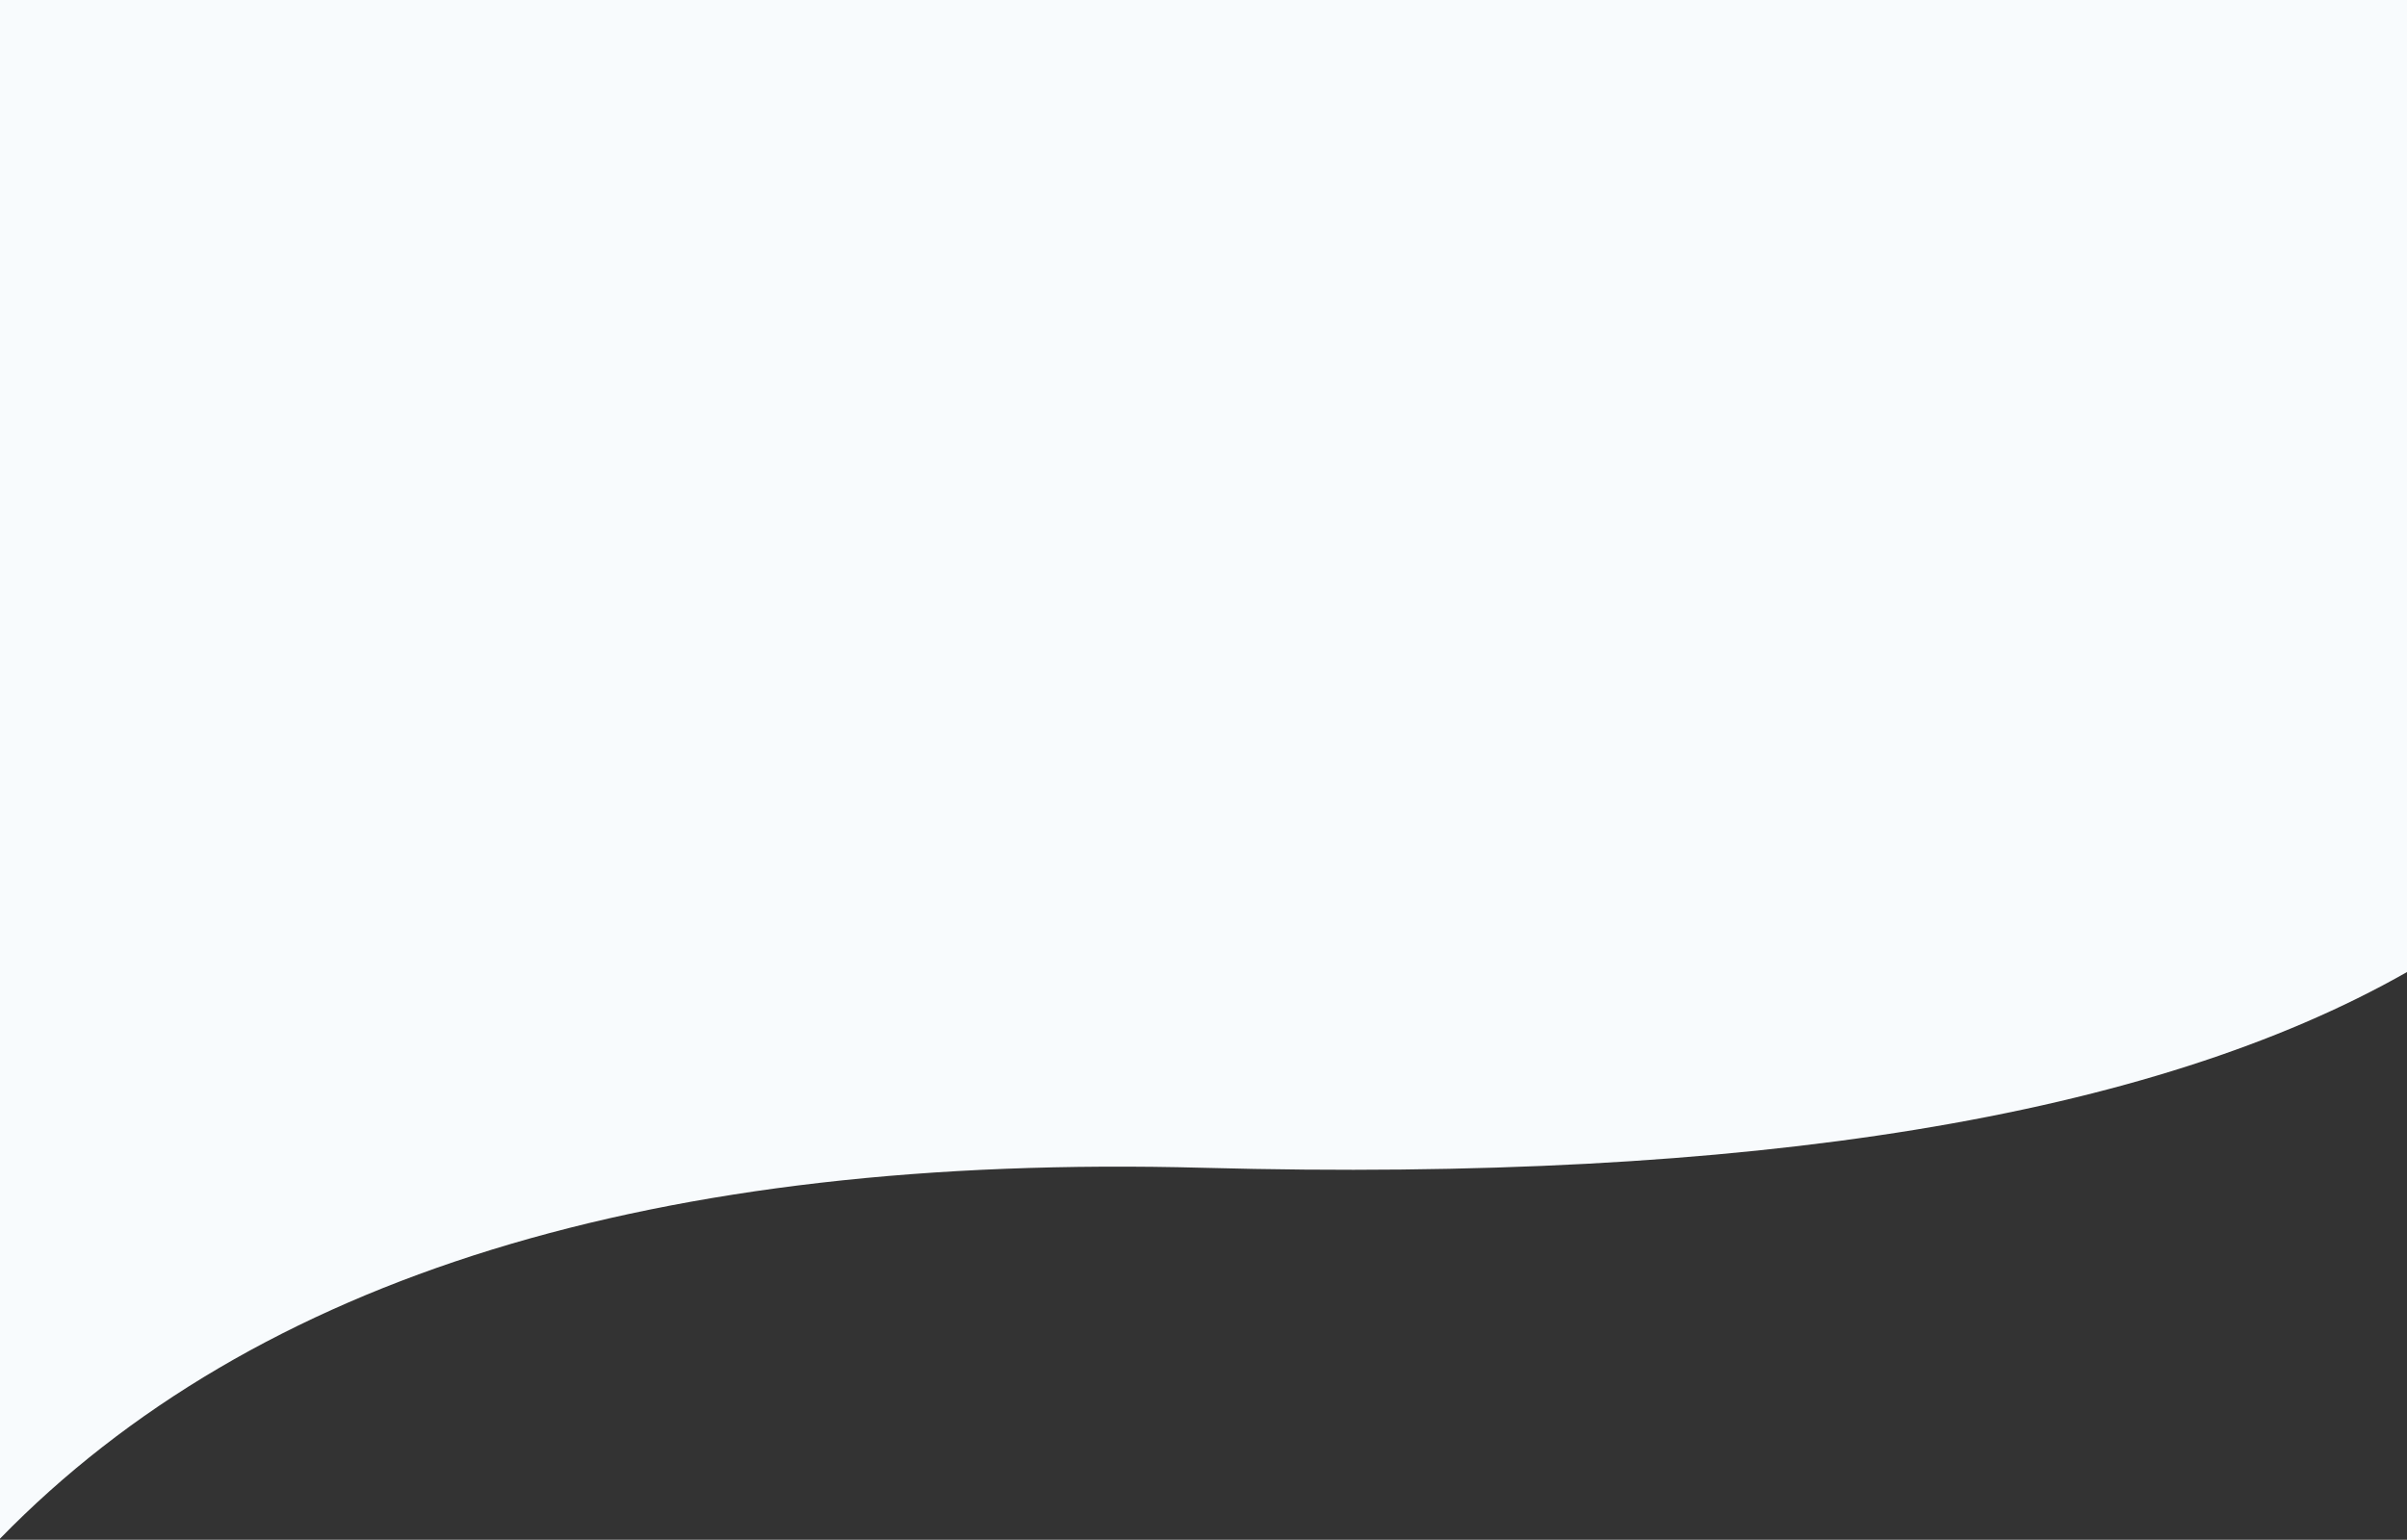 <?xml version="1.0" encoding="UTF-8"?>
<svg width="1680px" height="1075px" viewBox="0 0 1680 1075" version="1.1" xmlns="http://www.w3.org/2000/svg" xmlns:xlink="http://www.w3.org/1999/xlink">
    <rect x="0" y="0" width="1680" height="1075" fill="#333333" stroke="none"/>
    <!-- Generator: Sketch 50.2 (55047) - http://www.bohemiancoding.com/sketch -->
    <title>Rectangle 2</title>
    <desc>Created with Sketch.</desc>
    <defs></defs>
    <g id="Website" stroke="none" stroke-width="1" fill="none" fill-rule="evenodd">
        <g id="Homepage/Send-Money" fill="#F8FBFD">
            <g id="Header">
                <path d="M4.54747351e-13,678.661 C178.004,779.977 458.004,825.535 840,815.336 C1221.996,805.137 1501.996,891.443 1680,1074.254 C1680,544.368 1680,186.283 1680,-2.27373675e-13 C1533.933,-2.22404252e-13 973.933,-2.22404252e-13 4.54747351e-13,-2.27373675e-13 L4.54747351e-13,678.661 Z" id="Rectangle-2" transform="translate(840, 537.127) scale(-1, 1) translate(-840, -537.127) "></path>
            </g>
        </g>
    </g>
</svg>